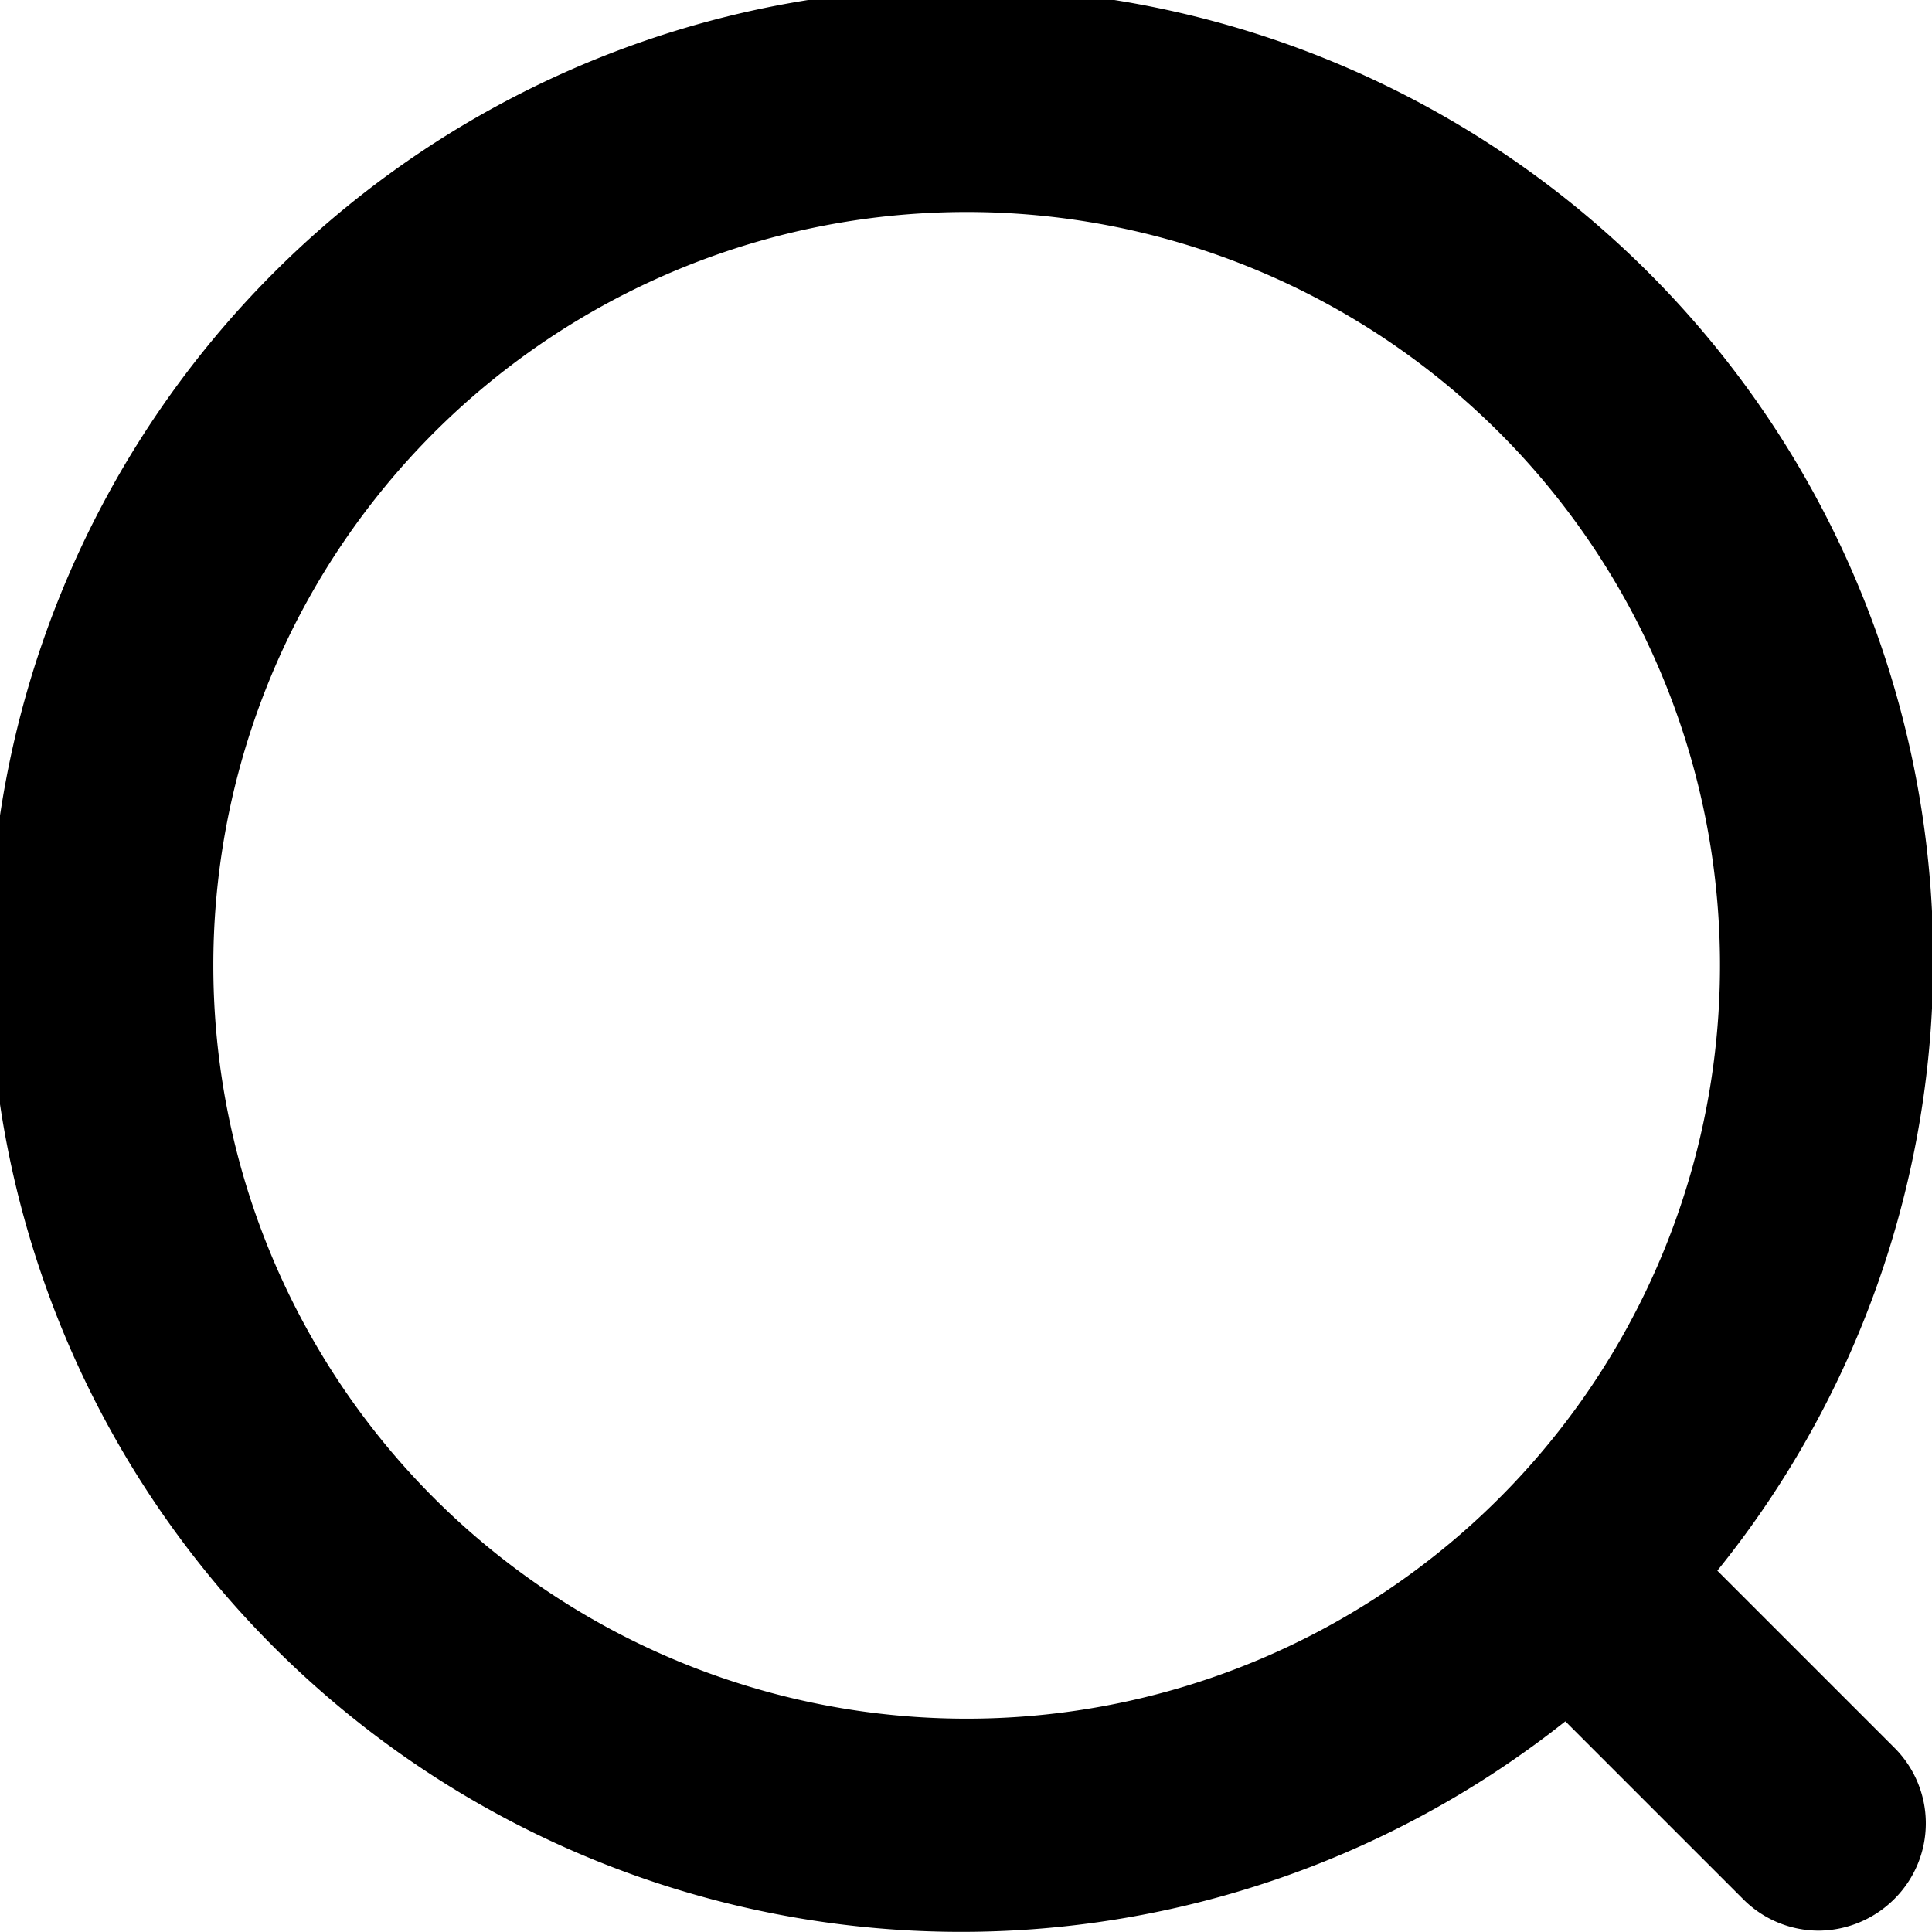 <svg xmlns="http://www.w3.org/2000/svg" viewBox="0 0 14.49 14.49"><g id="Layer_2" data-name="Layer 2"><g id="Layer_1-2" data-name="Layer 1"><path class="cls-1" d="M12.88,11.78a7.29,7.29,0,1,0-1.14,1.13l1.33,1.33a.8.8,0,0,0,.57.24.81.81,0,0,0,.57-.24.8.8,0,0,0,0-1.13ZM1.6,7.24a5.65,5.65,0,1,1,5.64,5.65A5.65,5.65,0,0,1,1.6,7.24Z"/></g></g></svg>